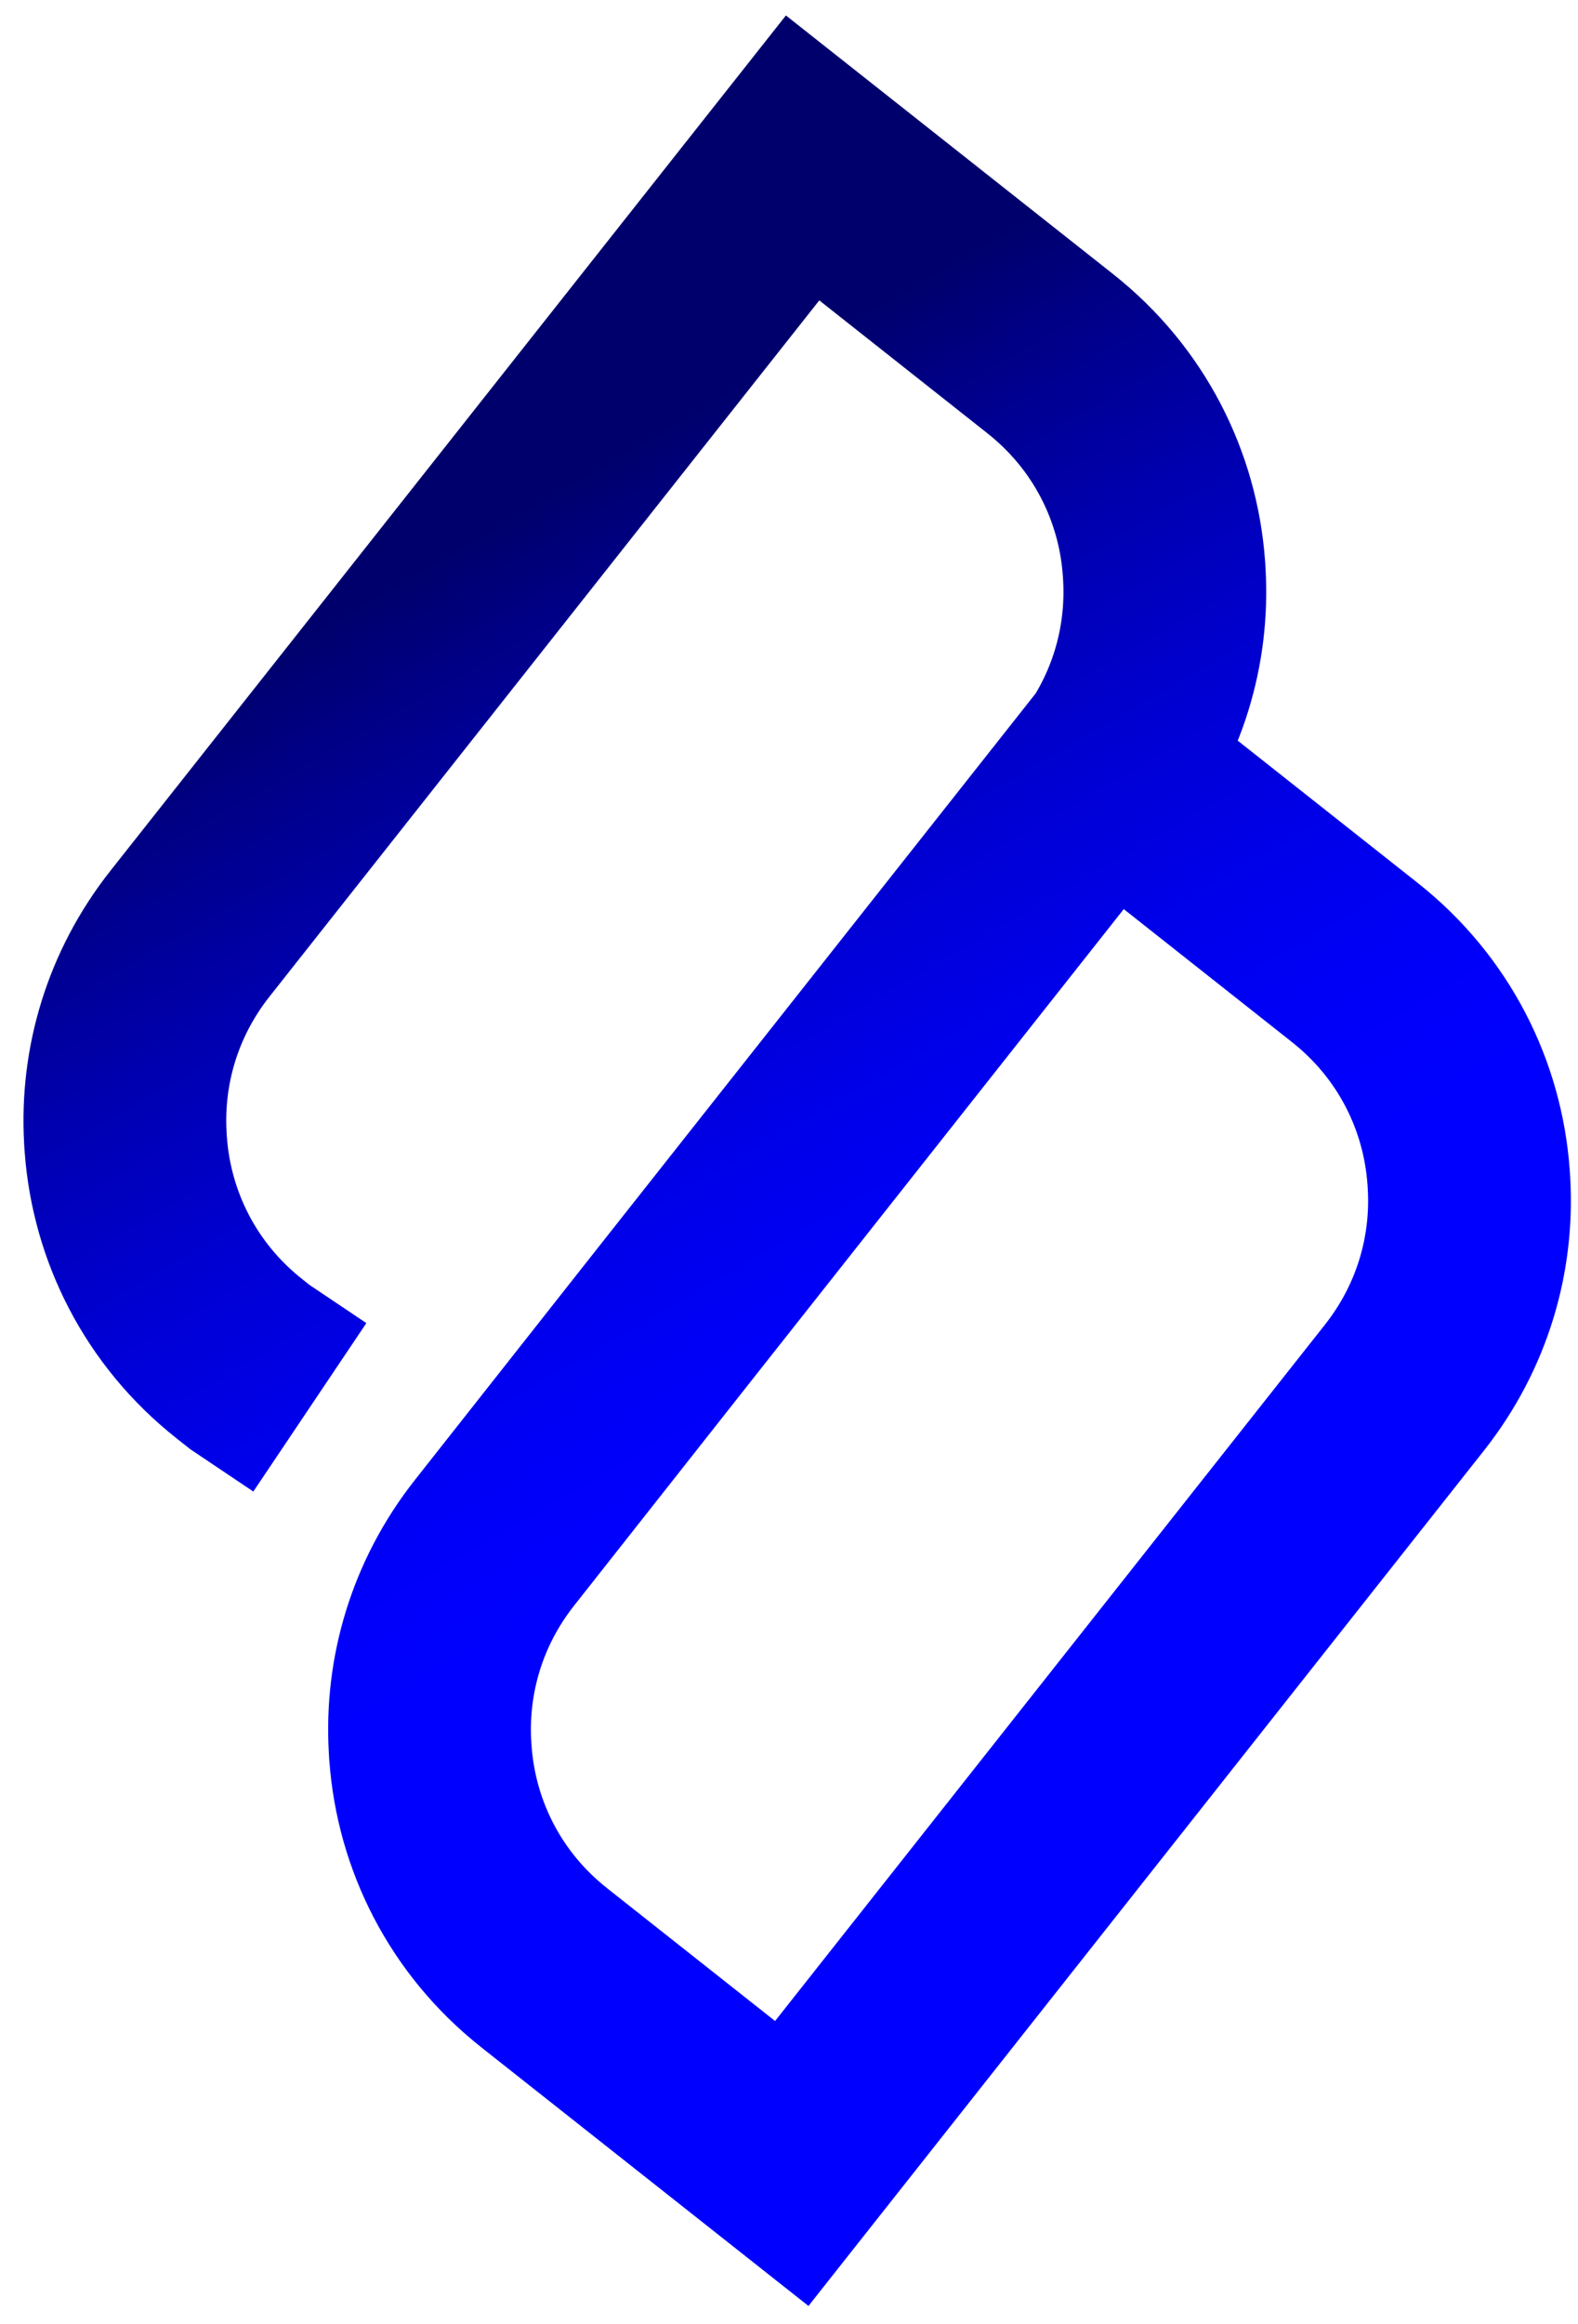 <?xml version="1.0" encoding="utf-8"?>
<!-- Generator: Adobe Illustrator 17.0.0, SVG Export Plug-In . SVG Version: 6.00 Build 0)  -->
<!DOCTYPE svg PUBLIC "-//W3C//DTD SVG 1.1//EN" "http://www.w3.org/Graphics/SVG/1.1/DTD/svg11.dtd">
<svg version="1.1" id="Layer_1" xmlns="http://www.w3.org/2000/svg" xmlns:xlink="http://www.w3.org/1999/xlink" x="0px" y="0px"
	 width="70.04px" height="103.086px" viewBox="49.234 -28.399 70.04 103.086" enable-background="new 49.234 -28.399 70.04 103.086"
	 xml:space="preserve">
<title>Group 7</title>
<desc>Created with Sketch.</desc>
<linearGradient id="SVGID_1_" gradientUnits="userSpaceOnUse" x1="-713.005" y1="-12783.422" x2="-748.028" y2="-12702.146" gradientTransform="matrix(0.993 -0.117 -0.117 -0.993 -673.97 -12718.052)">
	<stop  offset="0.367" style="stop-color:#0000FF"/>
	<stop  offset="0.438" style="stop-color:#0000FA"/>
	<stop  offset="0.524" style="stop-color:#0000EB"/>
	<stop  offset="0.617" style="stop-color:#0000D3"/>
	<stop  offset="0.716" style="stop-color:#0000B1"/>
	<stop  offset="0.817" style="stop-color:#000086"/>
	<stop  offset="0.871" style="stop-color:#00006C"/>
</linearGradient>
<path fill="none" stroke="url(#SVGID_1_)" stroke-width="9" stroke-miterlimit="10" d="M98.38,5.618l10.528,8.318l0.353,0.279
	l0.108,0.086c3.074,2.428,4.78,5.897,5.047,9.493c0.003,0.034,0.007,0.068,0.009,0.102c0.005,0.076,0.008,0.152,0.012,0.229
	c0.176,3.141-0.748,6.353-2.866,9.034l-0.077,0.098l-18.79,23.783l-8.327,10.539l-10.528-8.318l-0.353-0.279l-0.108-0.086
	c-3.074-2.429-4.781-5.898-5.047-9.494c-0.003-0.033-0.006-0.067-0.009-0.1c-0.005-0.077-0.008-0.153-0.012-0.23
	c-0.176-3.141,0.748-6.352,2.866-9.033l0.077-0.098l7.881-9.994l18.79-23.783l0.115-0.017c2.118-2.68,3.041-5.892,2.866-9.033
	c-0.004-0.077-0.007-0.153-0.012-0.23c-0.002-0.033-0.006-0.067-0.009-0.1c-0.266-3.597-1.973-7.066-5.047-9.494l-0.108-0.086
	l-0.353-0.279l-10.528-8.318L76.53-10.856L57.74,12.927l-0.077,0.098c-2.118,2.681-3.041,5.892-2.866,9.034
	c0.004,0.076,0.007,0.153,0.012,0.229c0.002,0.034,0.006,0.068,0.009,0.102c0.266,3.596,1.973,7.065,5.047,9.493l0.108,0.086
	l0.353,0.279l2.66,1.786"/>
</svg>
